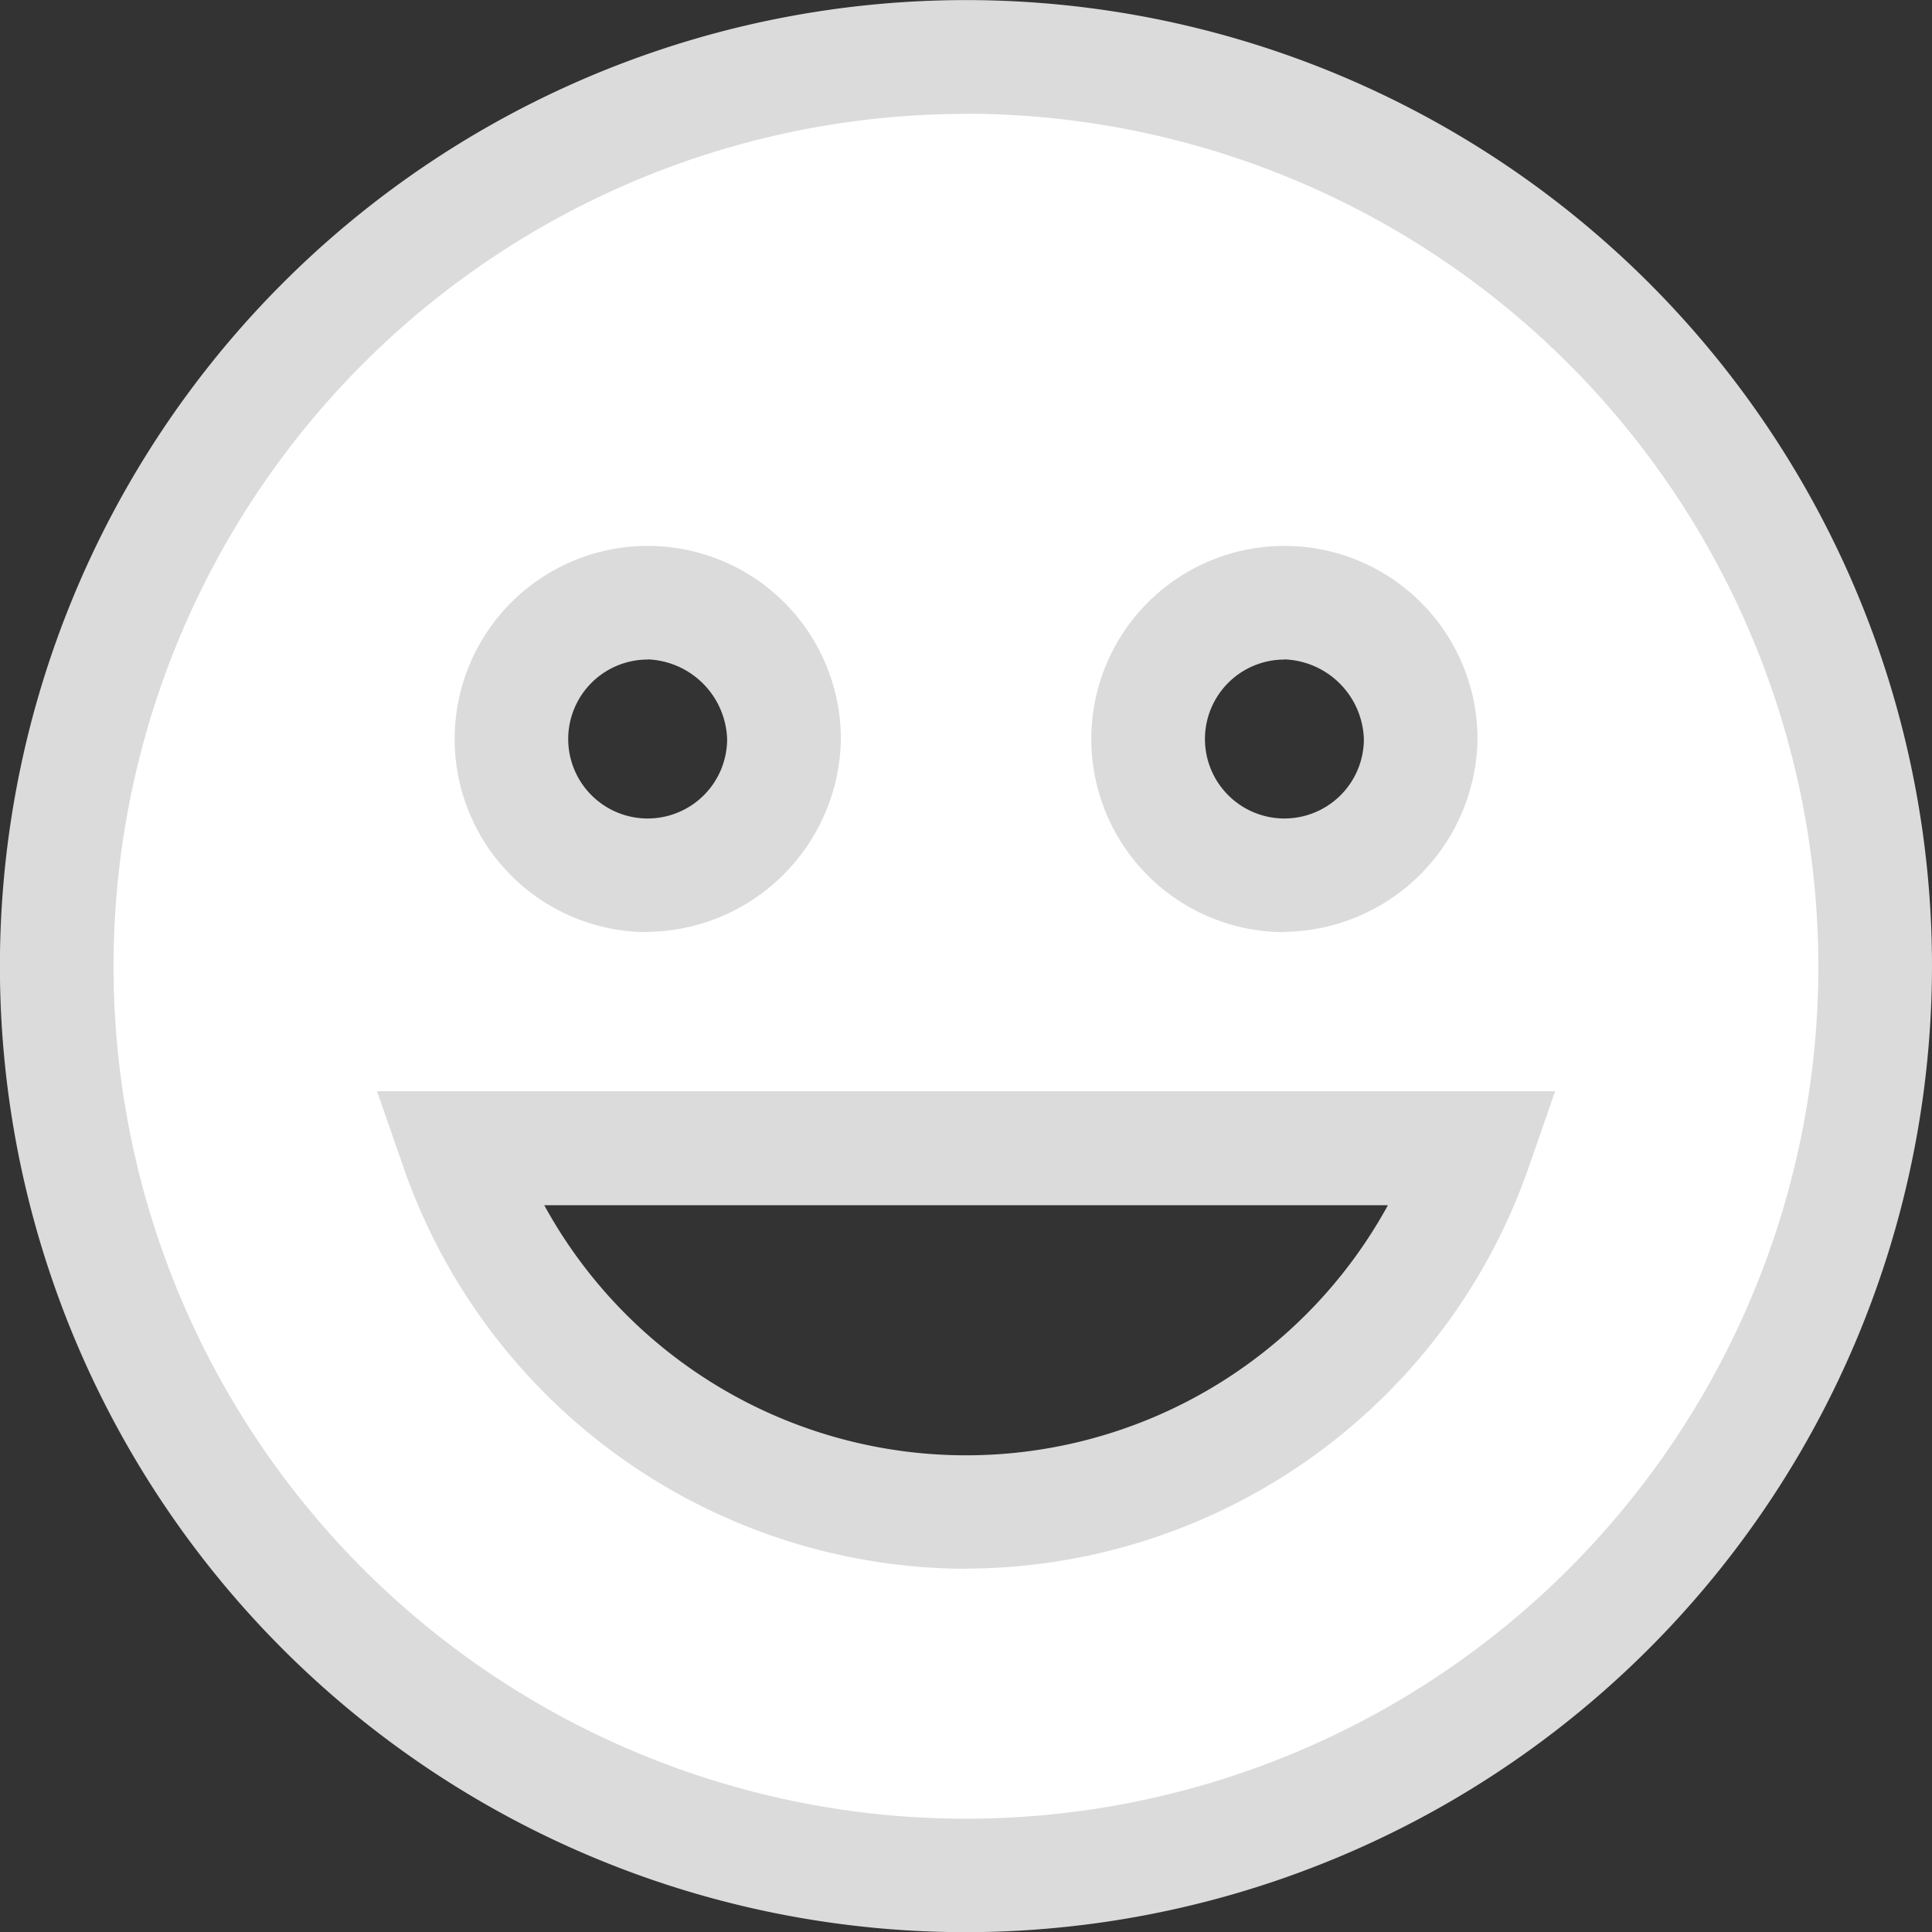 <svg id="Layer_1" data-name="Layer 1" xmlns="http://www.w3.org/2000/svg" viewBox="0 0 221.01 221.03"><rect x="0" y="0" width="221.01" height="221.03" fill="#333333" stroke="none"/><defs><style>.cls-1{fill:#fff;}.cls-2{fill:#dbdbdb;}</style></defs><title>smile_blank</title><path class="cls-1" d="M421.17,193.39c-57.18,0-104,46.83-104,104s46.83,104,104,104,104-46.83,104-104-46.83-104-104-104h0Zm36.42,62.42A15.59,15.59,0,1,1,442,271.39a16,16,0,0,1,15.59-15.59h0Zm-72.83,0a15.59,15.59,0,1,1-15.59,15.59,16,16,0,0,1,15.59-15.59h0Zm36.42,104a62,62,0,0,1-58.25-41.59H479.42a62,62,0,0,1-58.25,41.59h0Zm0,0" transform="translate(-310.66 -186.88)"/><path class="cls-2" d="M421.17,407.91A110.51,110.51,0,1,1,531.67,297.4,110.64,110.64,0,0,1,421.17,407.91Zm0-208a97.51,97.51,0,1,0,97.5,97.51A97.62,97.62,0,0,0,421.17,199.89Zm0,166.43a68.33,68.33,0,0,1-64.38-46l-3-8.63H488.56l-3,8.63A68.33,68.33,0,0,1,421.17,366.32Zm-48.25-41.59a55,55,0,0,0,96.51,0H372.92Zm84.67-31.24a22.09,22.09,0,1,1,22.09-22.09A22.39,22.39,0,0,1,457.59,293.48Zm0-31.18a9.09,9.09,0,1,0,9.09,9.08A9.44,9.44,0,0,0,457.59,262.31Zm-72.83,31.18a22.09,22.09,0,1,1,22.09-22.09A22.39,22.39,0,0,1,384.76,293.48Zm0-31.18a9.09,9.09,0,1,0,9.08,9.08A9.45,9.45,0,0,0,384.76,262.31Z" transform="translate(-310.66 -186.88)"/></svg>